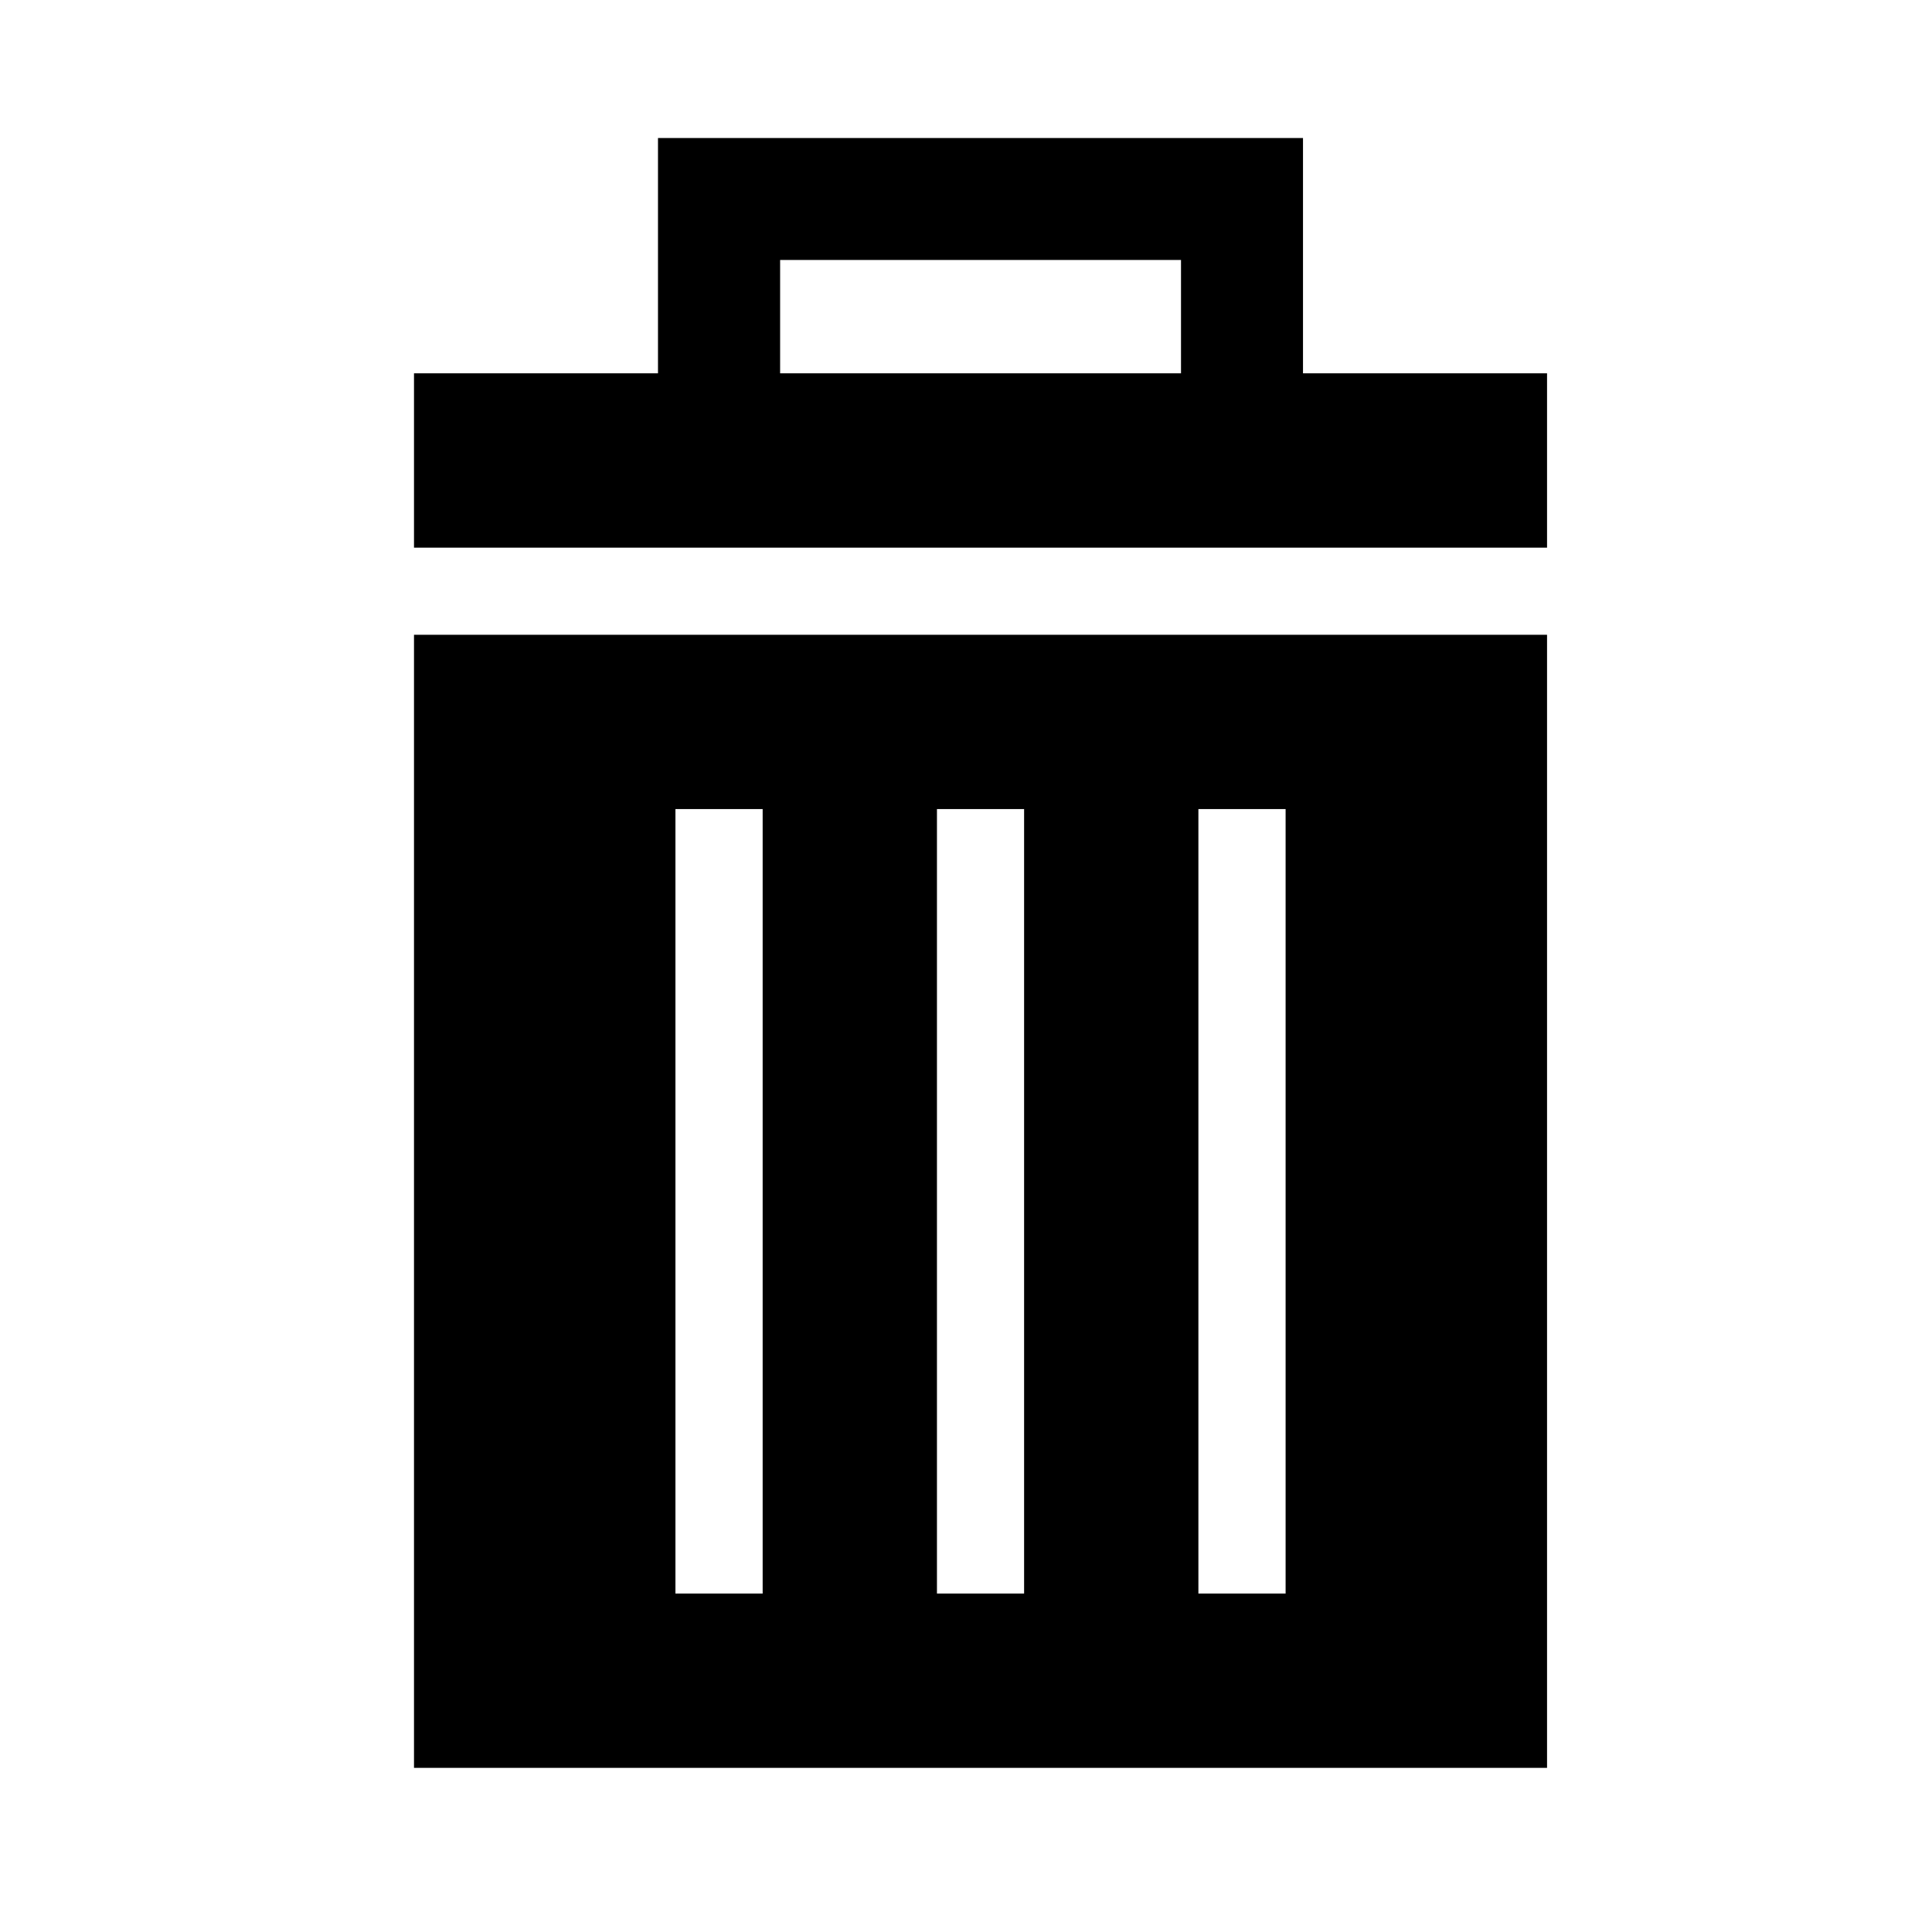 <svg width="28" height="28" viewBox="0 0 28 28" xmlns="http://www.w3.org/2000/svg">
  <path d="M22.421 9.2v16.421H6V9.2h16.421zm-11.368 2.526H9.789v11.369h1.264V11.726zm3.79 0h-1.264v11.369h1.263V11.726zm3.789 0h-1.264v11.369h1.264V11.726zM17.116 3.768h-5.81v1.643h-1.77V2h9.348v3.41h3.537v2.527H6V5.41h11.116V3.768z"/>
</svg>
